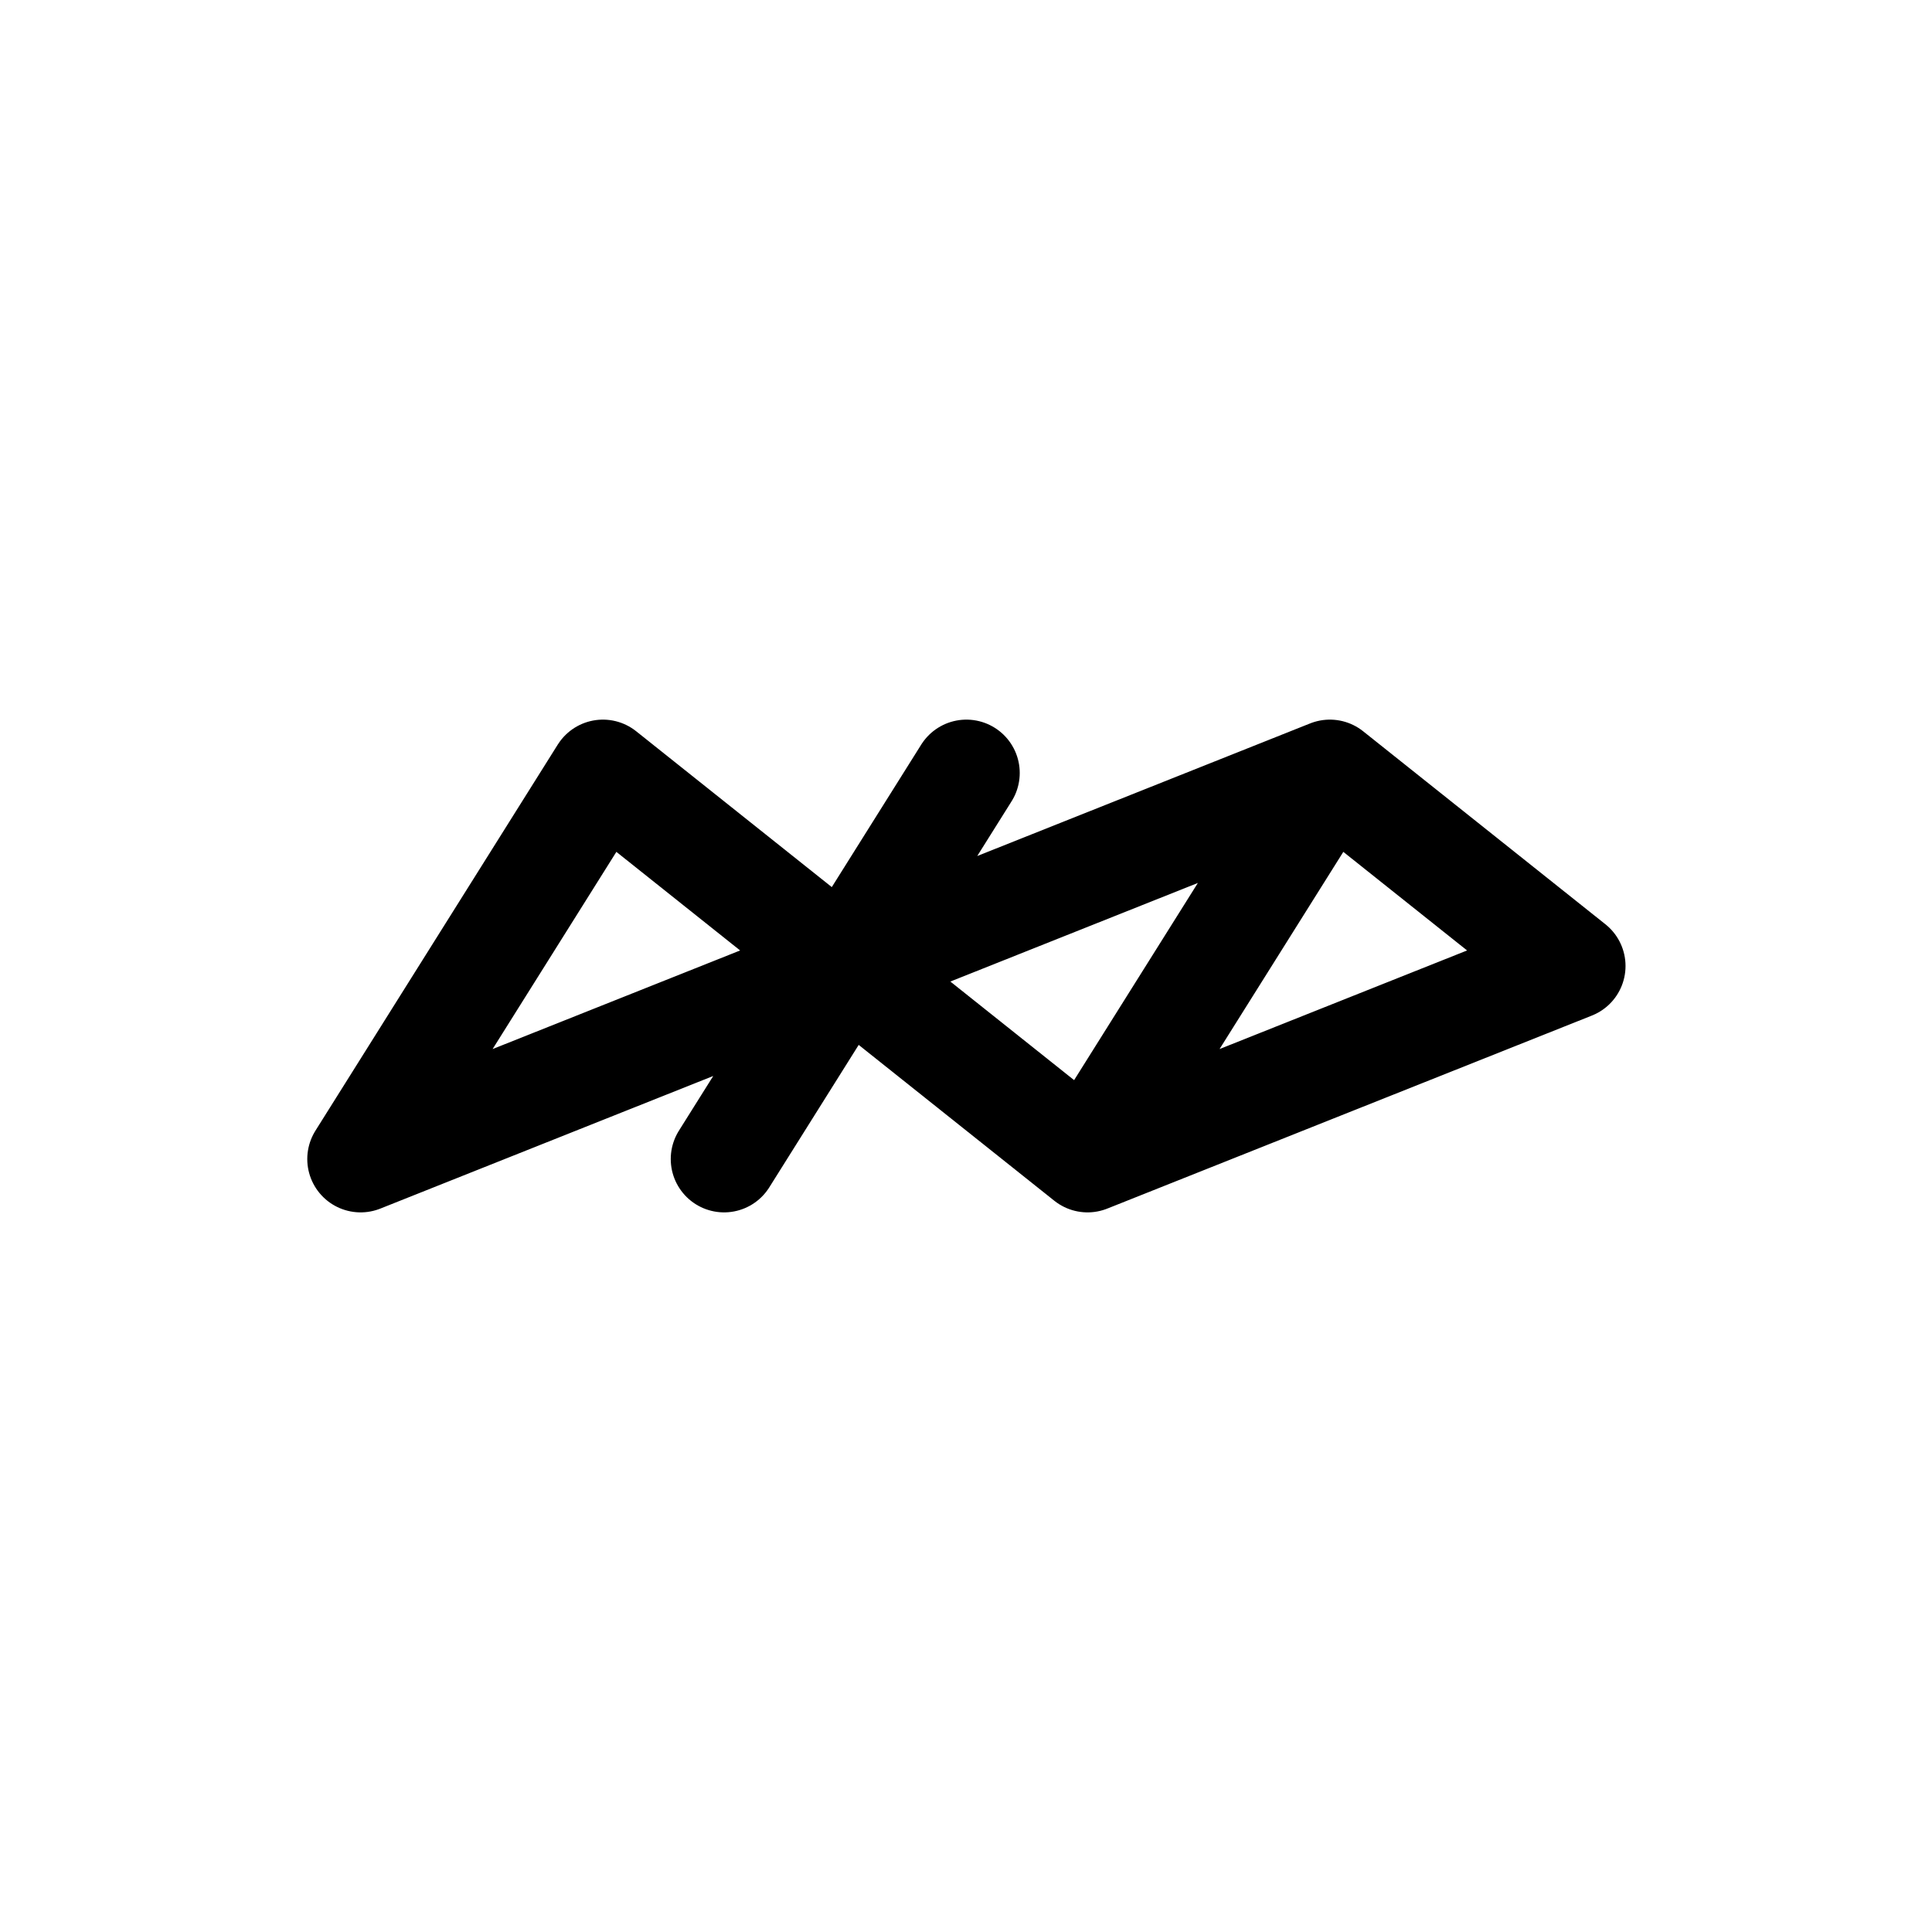 <svg width="2427" height="2427" viewBox="0 0 2427 2427" fill="none" xmlns="http://www.w3.org/2000/svg">
<path d="M1214 971L909.6 1456M1670.6 971L453 1456L757.4 971L1366.2 1456M1670.6 971L1975 1213.5L1366.2 1456M1670.6 971L1518.4 1213.5L1366.2 1456" stroke="black" stroke-width="134" stroke-linecap="round" stroke-linejoin="round"/>
</svg>

